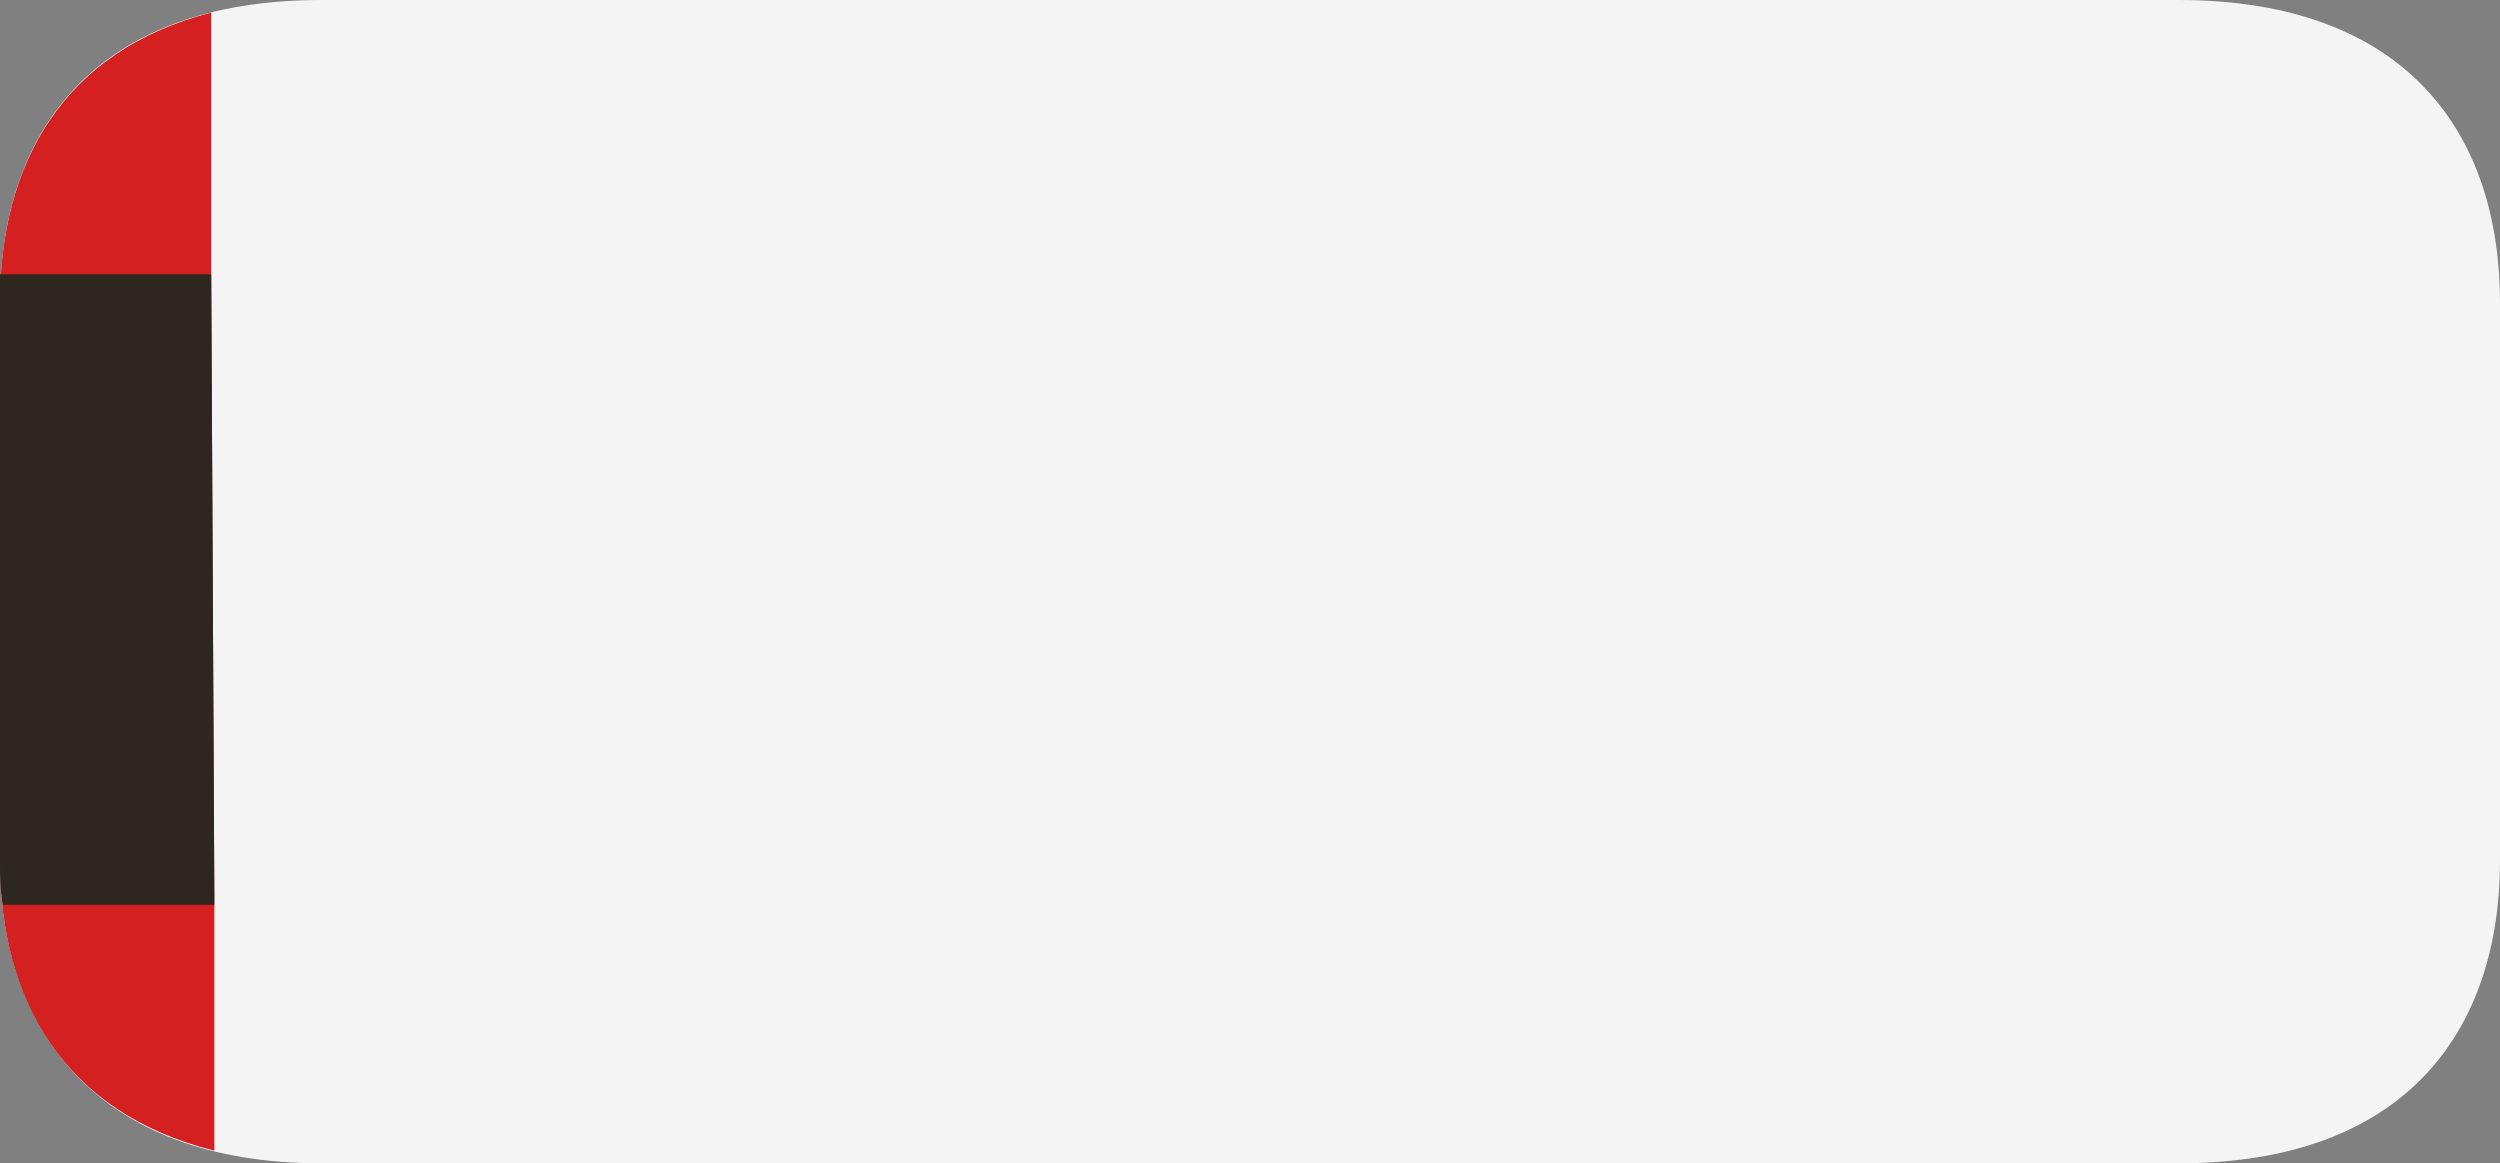<?xml version="1.0" encoding="utf-8"?>
<!-- Generator: Adobe Illustrator 25.1.0, SVG Export Plug-In . SVG Version: 6.00 Build 0)  -->
<svg version="1.1" id="print" xmlns="http://www.w3.org/2000/svg" xmlns:xlink="http://www.w3.org/1999/xlink" x="0px" y="0px"
	 viewBox="0 0 79.3 36.9" style="enable-background:new 0 0 79.3 36.9;" xml:space="preserve">
<rect x="0" y="0" width="79.3" height="36.9" fill="#808080" stroke="none"/>
<style type="text/css">
	.st0{fill:#F4F4F4;}
	.st1{fill:#D52022;}
	.st2{fill:#2D2720;}
</style>
<g id="allemagne">
	<path class="st0" d="M69.1,0H10.2C2.9,0,0,4.3,0,9.6v17.7c0,5.3,3,9.6,10.2,9.6h58.9c7.3,0,10.2-4.3,10.2-9.6V9.6
		C79.3,4.3,76.4,0,69.1,0z"/>
	<path class="st1" d="M6.7,8.7V0.4C2,1.6,0,5.2,0,9.6v17.7c0,4.4,2,8,6.8,9.2v-7.8L6.7,8.7L6.7,8.7z"/>
	<path class="st2" d="M6.7,8.7H0C0,9,0,9.3,0,9.6v17.7c0,0.5,0,0.9,0.1,1.4h6.7L6.7,8.7L6.7,8.7z"/>
</g>
</svg>
